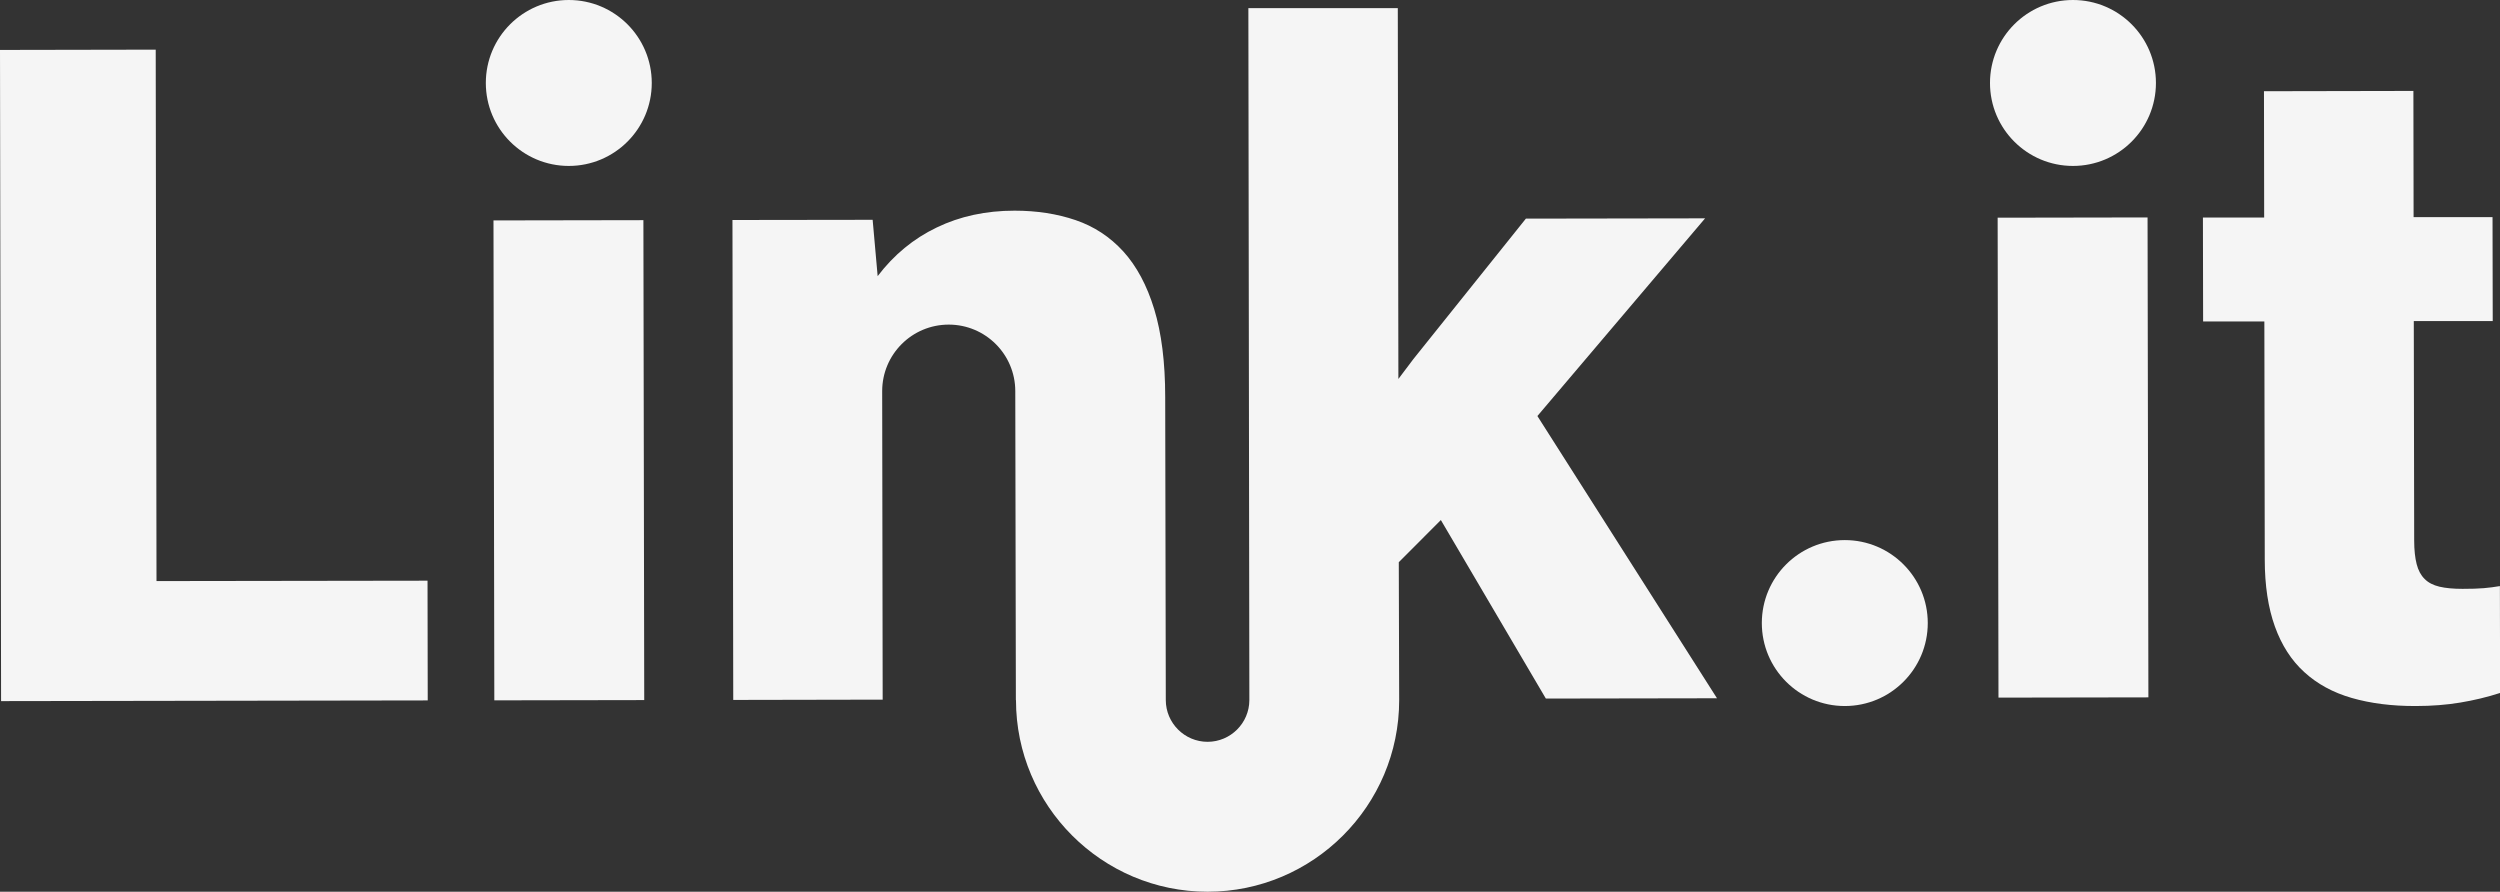 <?xml version="1.0" encoding="UTF-8"?>
<svg id="Layer_2" data-name="Layer 2" xmlns="http://www.w3.org/2000/svg" viewBox="0 0 254.31 90.71">
  <rect x="0" y="0" width="254.31" height="90.71" fill="#333333" stroke="none"/>
  <defs>
    <style>
      .cls-1 {
        fill: #f5f5f5;
        stroke-width: 0px;
      }
    </style>
  </defs>
  <g id="Layer_1-2" data-name="Layer 1">
    <g>
      <polygon class="cls-1" points="15.92 59.11 15.84 5.05 0 5.08 .11 71.32 43.51 71.25 43.49 59.07 15.92 59.11"/>
      <rect class="cls-1" x="50.24" y="22.41" width="15.25" height="48.82" transform="translate(-.08 .1) rotate(-.1)"/>
      <rect class="cls-1" x="203.25" y="22.15" width="15.25" height="48.82" transform="translate(-.08 .35) rotate(-.1)"/>
      <path class="cls-1" d="M254.29,59.62c-.51.09-1.05.16-1.62.21-.57.05-1.29.07-2.17.07-.93,0-1.71-.07-2.35-.22-.63-.15-1.14-.41-1.51-.79-.38-.37-.65-.88-.81-1.51s-.25-1.43-.25-2.39l-.04-22.33h8.03s-.02-10.57-.02-10.57h-8.03s-.02-12.84-.02-12.84l-15.2.03.02,12.85h-6.23s.02,10.57.02,10.57h6.23s.04,24.22.04,24.22c0,2.65.35,4.92,1.03,6.81.68,1.89,1.67,3.44,2.99,4.64,1.31,1.2,2.92,2.08,4.83,2.63,1.91.55,4.08.83,6.52.82,1.62,0,3.13-.12,4.51-.35,1.38-.23,2.74-.55,4.06-.98l-.02-10.87Z"/>
      <circle class="cls-1" cx="57.86" cy="8.44" r="8.44"/>
      <circle class="cls-1" cx="187.66" cy="63.38" r="8.44"/>
      <circle class="cls-1" cx="210.87" cy="8.44" r="8.44"/>
      <path class="cls-1" d="M103.35,71.22c0,10.75,8.75,19.49,19.49,19.49s19.49-8.74,19.49-19.49l-.04-14.03,4.28-4.29,10.68,18.16,17.41-.03-18.27-28.71,17.06-20.11-18.23.03-11.44,14.28-1.53,2.03-.06-37.72h-15.2l.1,70.38c0,2.34-1.91,4.25-4.25,4.25s-4.25-1.91-4.25-4.25l-.06-30.82c0-3.55-.38-6.53-1.12-8.95-.74-2.42-1.79-4.37-3.14-5.86-1.36-1.49-2.98-2.55-4.86-3.19-1.88-.64-3.95-.96-6.2-.96-2.92,0-5.56.57-7.92,1.71-2.36,1.13-4.36,2.78-6.01,4.95l-.51-5.73-14.26.02.08,48.82,15.2-.03-.05-31.38c0-3.74,3.03-6.77,6.77-6.77s6.77,3.03,6.77,6.77l.06,31.43Z"/>
    </g>
  </g>
</svg>